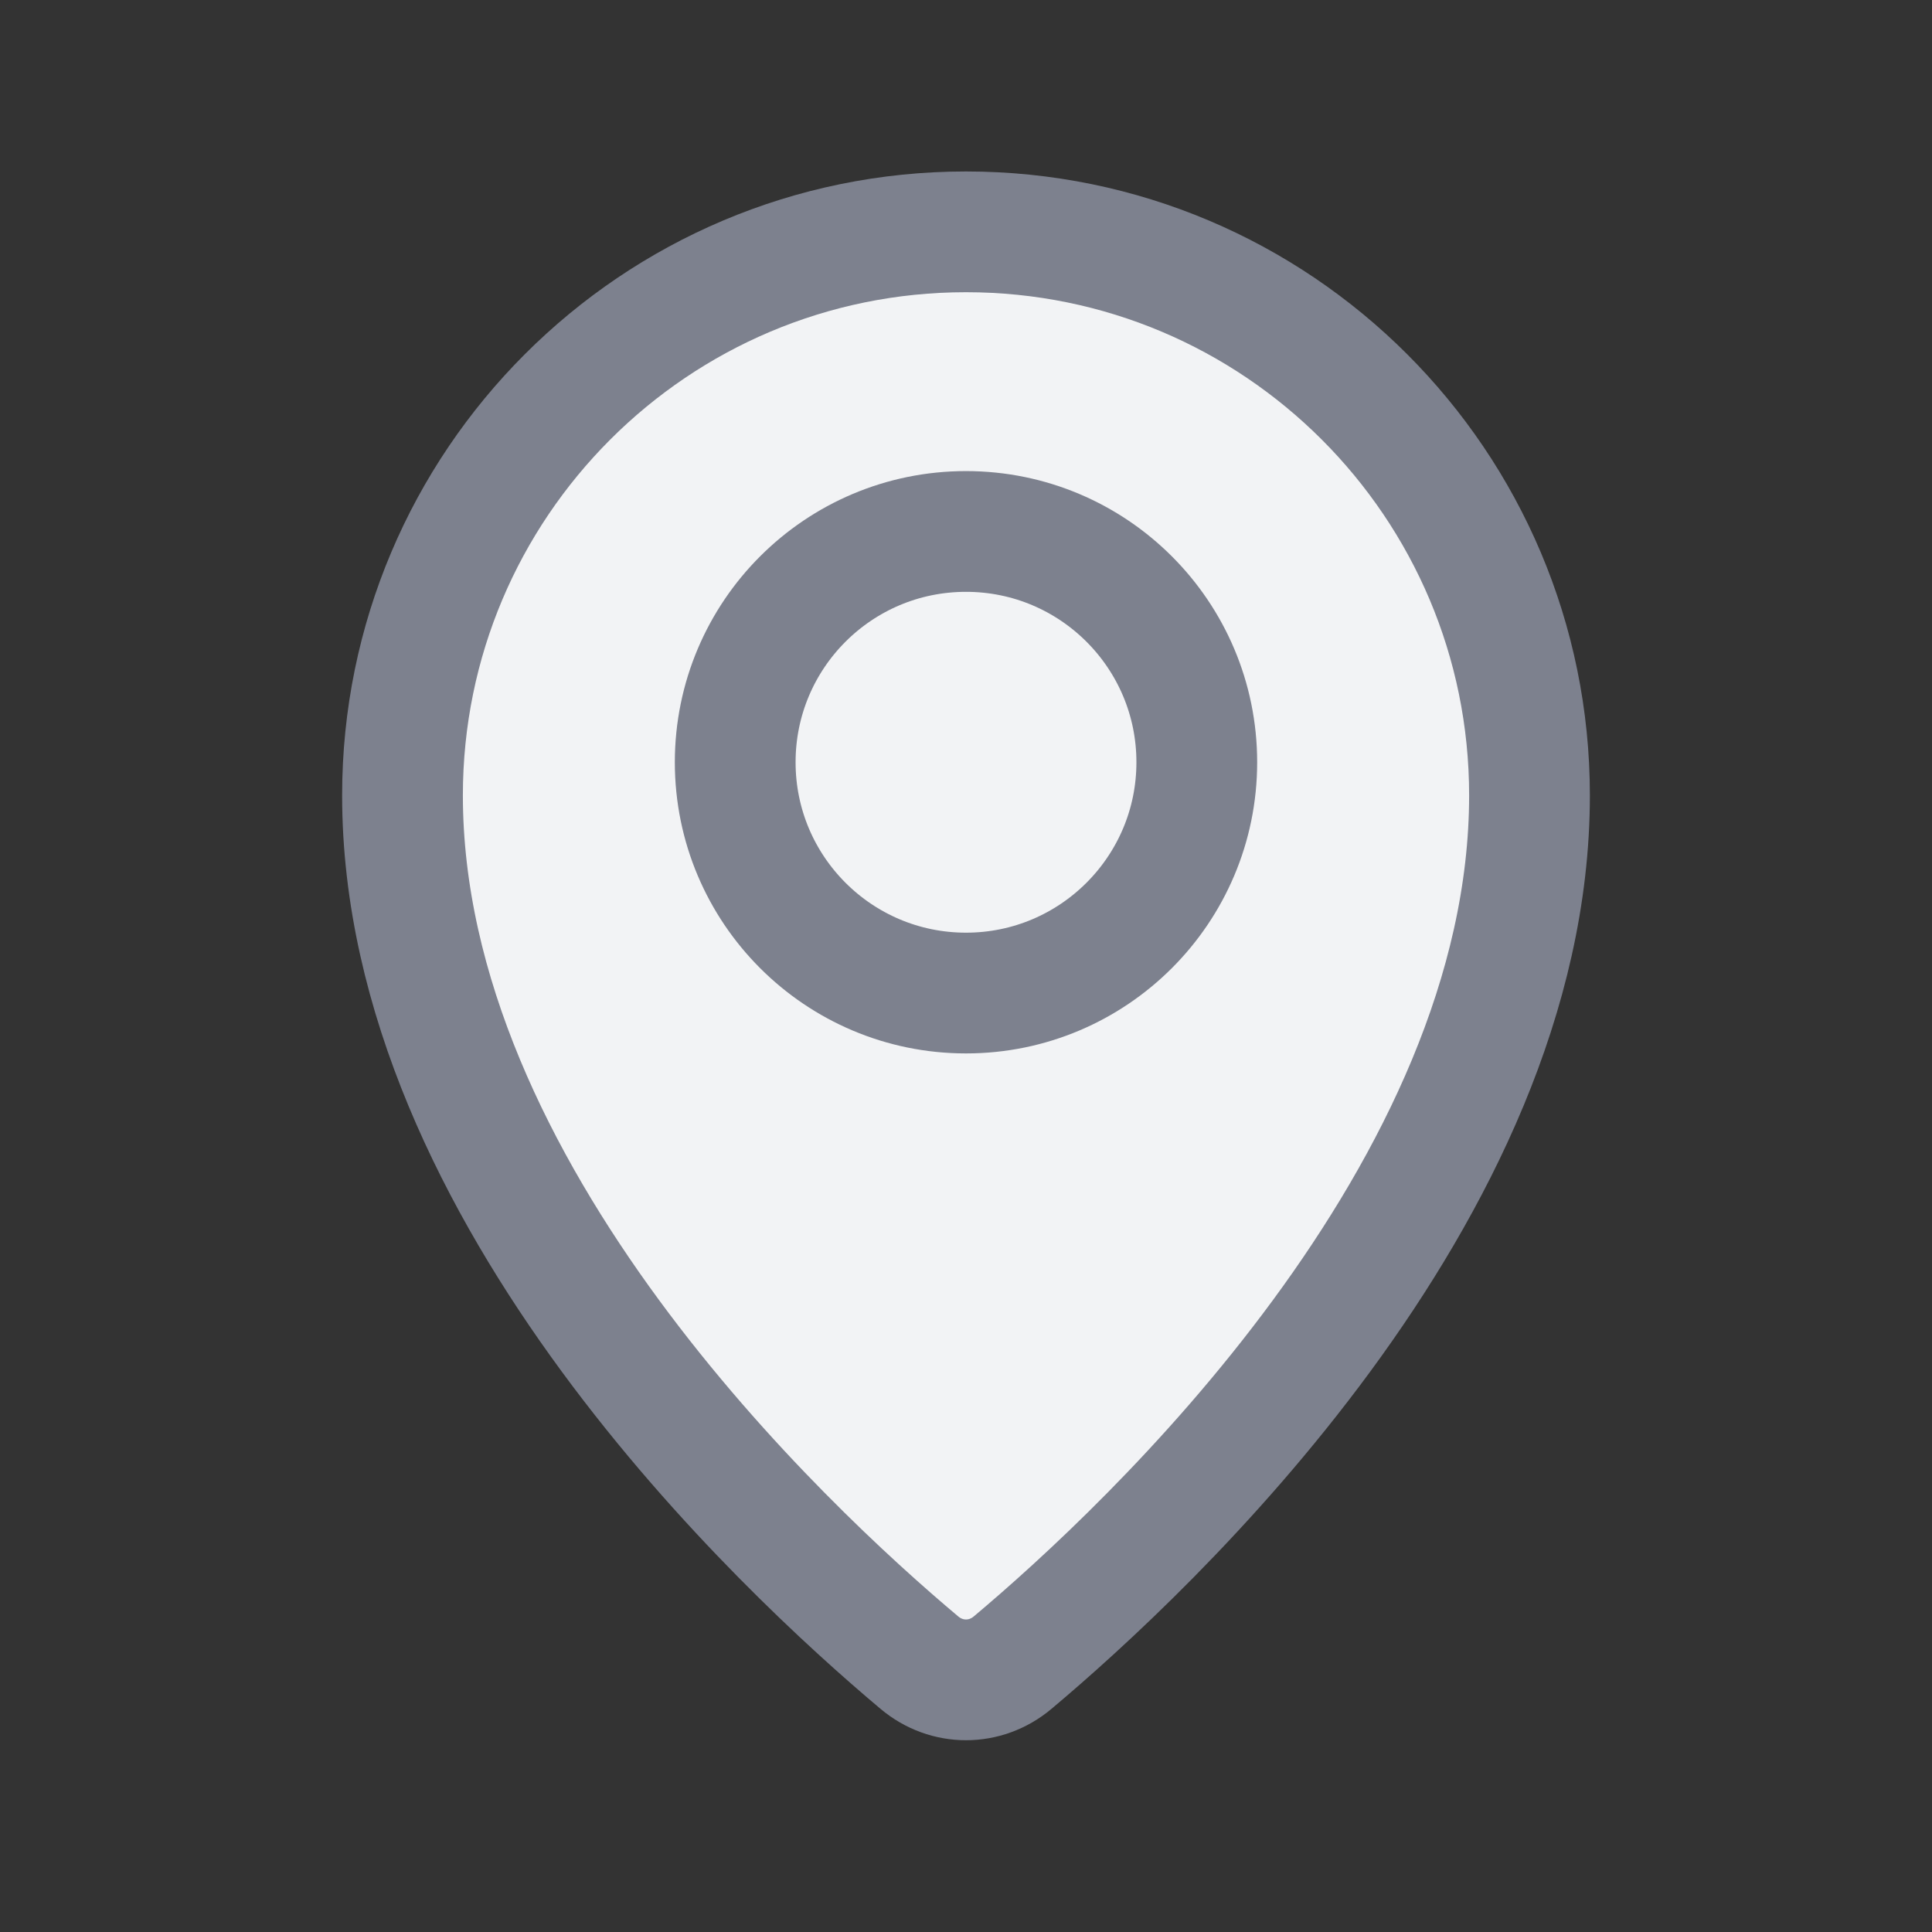 <svg width="24" height="24" viewBox="0 0 24 24" fill="none" xmlns="http://www.w3.org/2000/svg">
<rect x="0" y="0" width="24" height="24" fill="#333333" stroke="none"/>
<g clip-path="url(#clip0_117_24824)">
<path d="M12.579 20.654C14.257 19.245 19 14.823 19 9.88C19 6.014 15.866 2.88 12 2.88C8.134 2.88 5 6.014 5 9.88C5 14.823 9.743 19.245 11.421 20.654C11.76 20.939 12.24 20.939 12.579 20.654Z" fill="#F2F3F5" stroke="#7D818E" stroke-width="1.5" stroke-linecap="round" stroke-linejoin="round"/>
<path d="M12 12.336C13.583 12.336 14.867 11.052 14.867 9.469C14.867 7.885 13.583 6.602 12 6.602C10.416 6.602 9.133 7.885 9.133 9.469C9.133 11.052 10.416 12.336 12 12.336Z" fill="#F2F3F5" stroke="#7D818E" stroke-width="1.5" stroke-linecap="round" stroke-linejoin="round"/>
</g>
<defs>
<clipPath id="clip0_117_24824">
<rect width="24" height="24" fill="white"/>
</clipPath>
</defs>
</svg>
